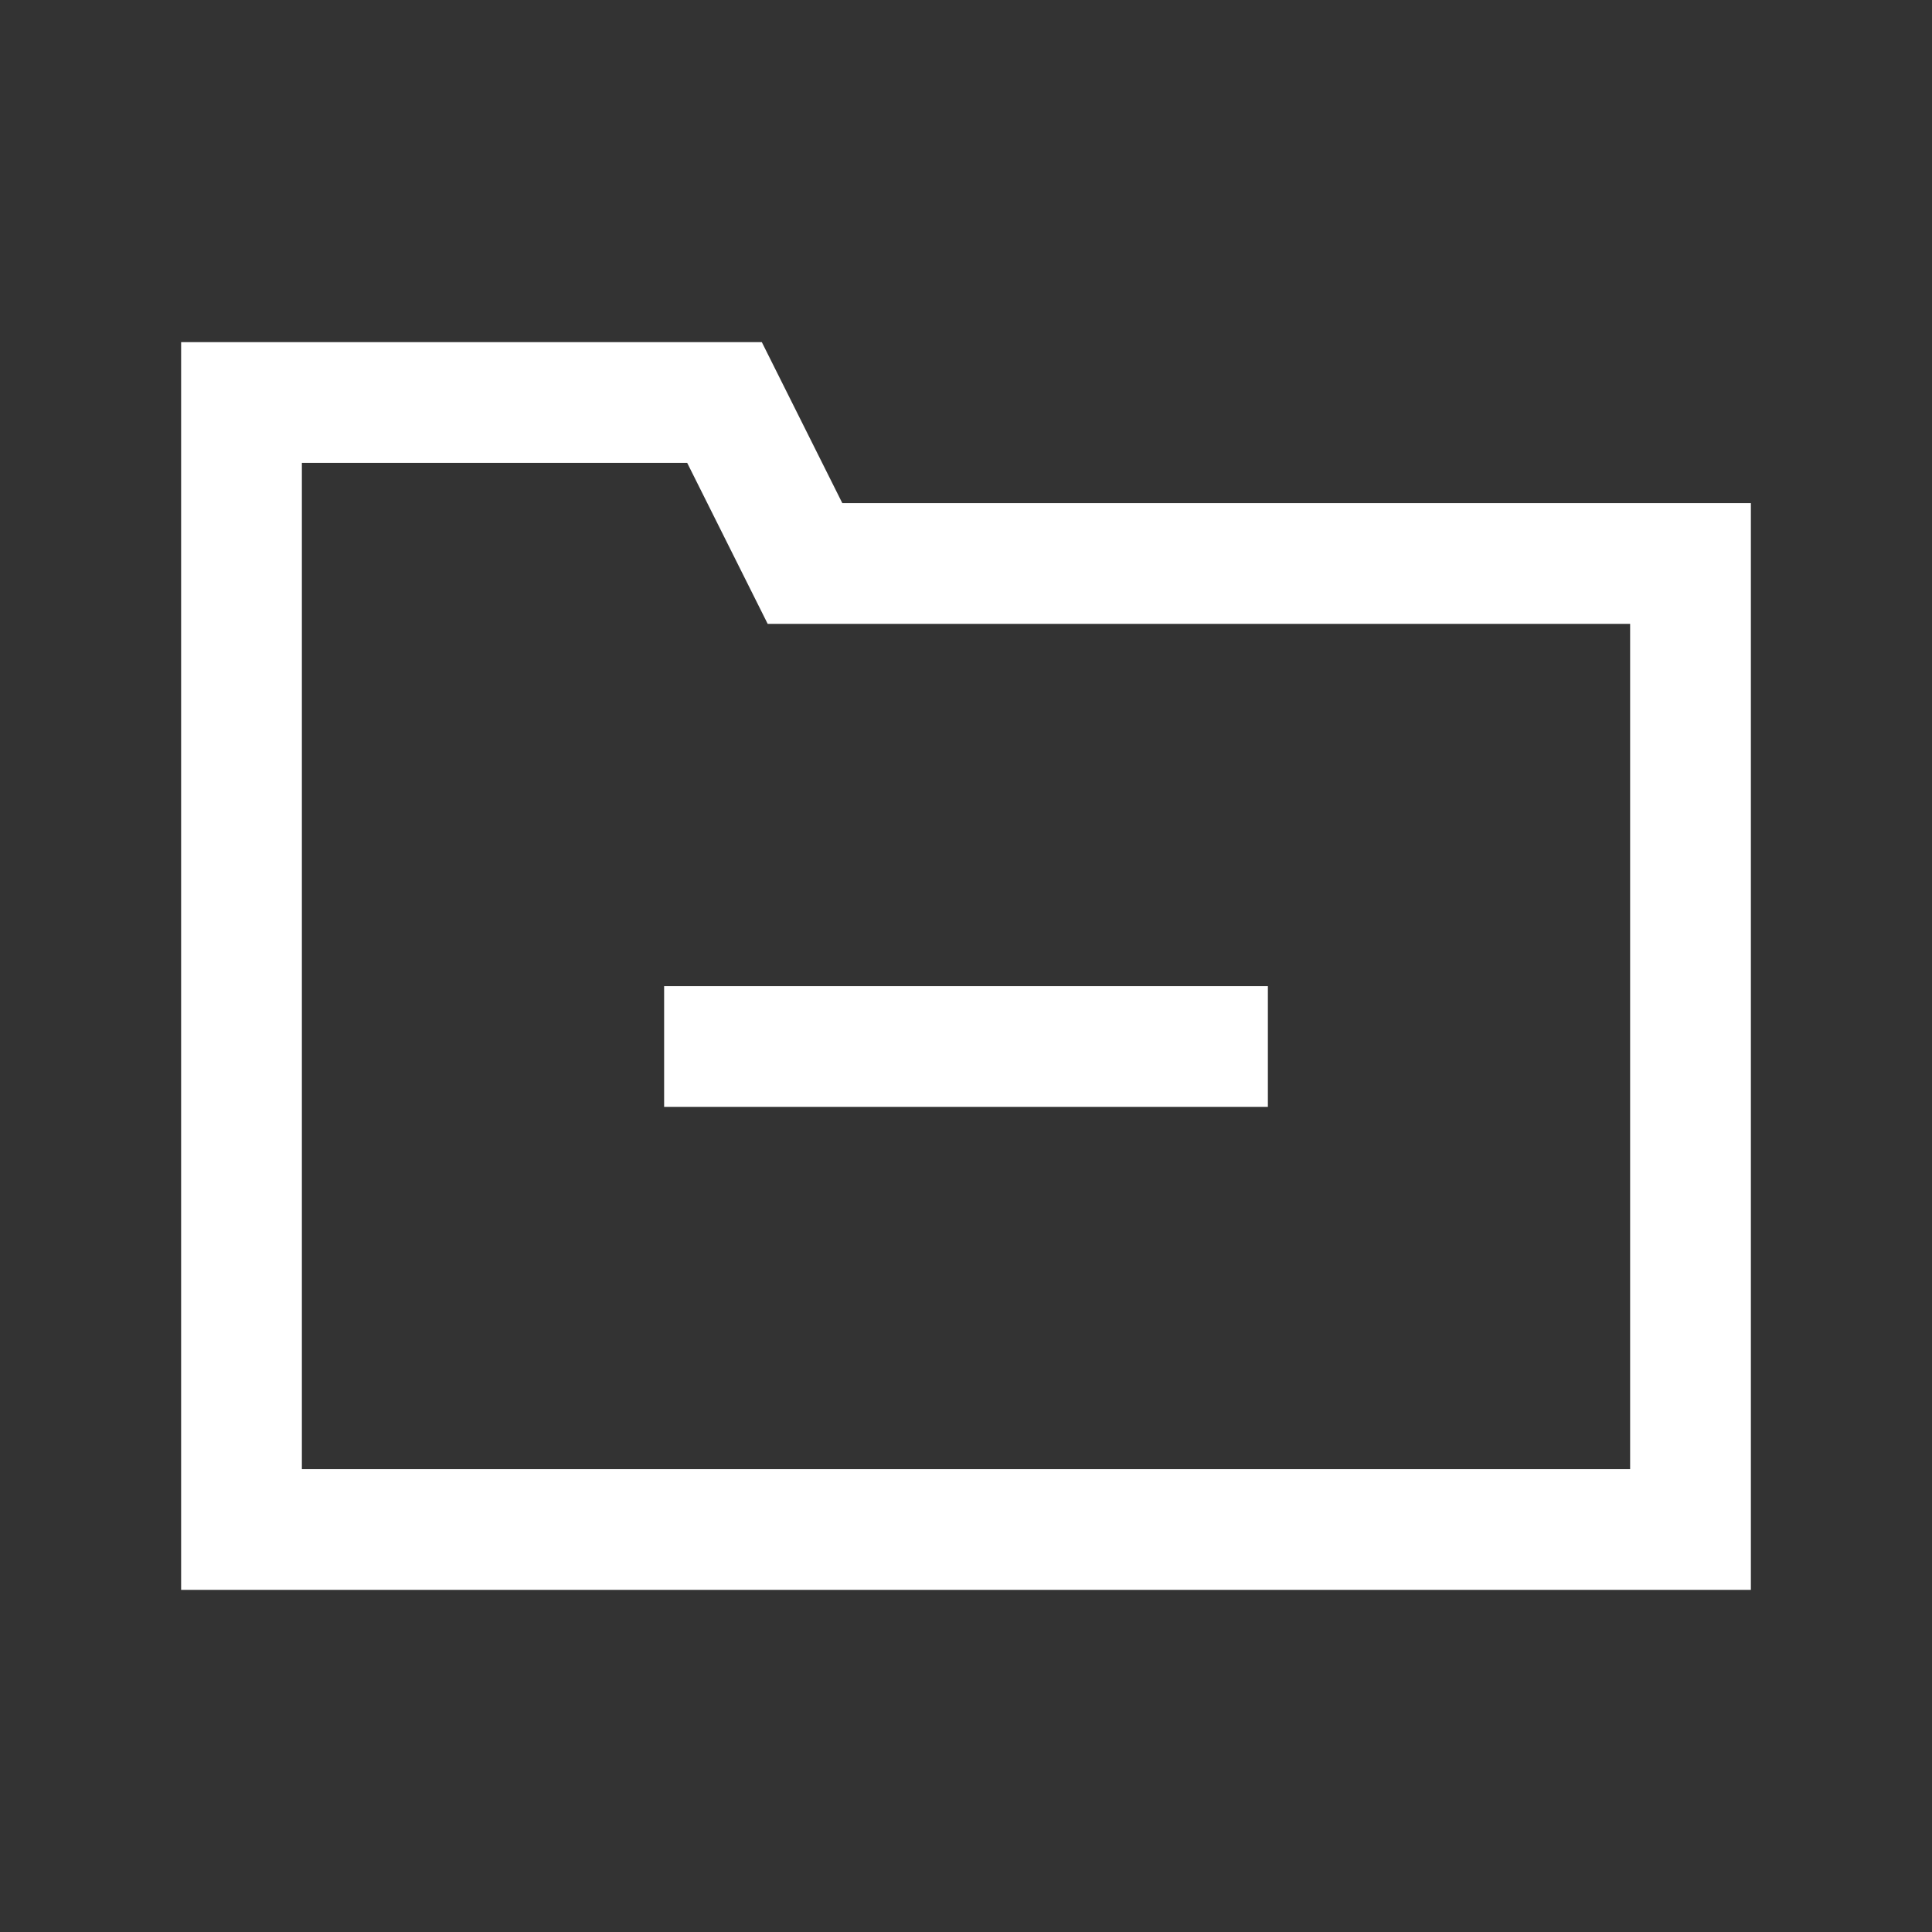 <svg width="48" height="48" viewBox="0 0 24 24" xmlns="http://www.w3.org/2000/svg" aria-labelledby="folderRemoveIconTitle" stroke="#fff" stroke-width="1.5" stroke-linecap="square" fill="none" color="#fff"><rect x="0" y="0" width="24" height="24" fill="#333333" stroke="none"/><path d="M3 5h6l1 2h11v12H3V5zm12 8H9"/></svg>